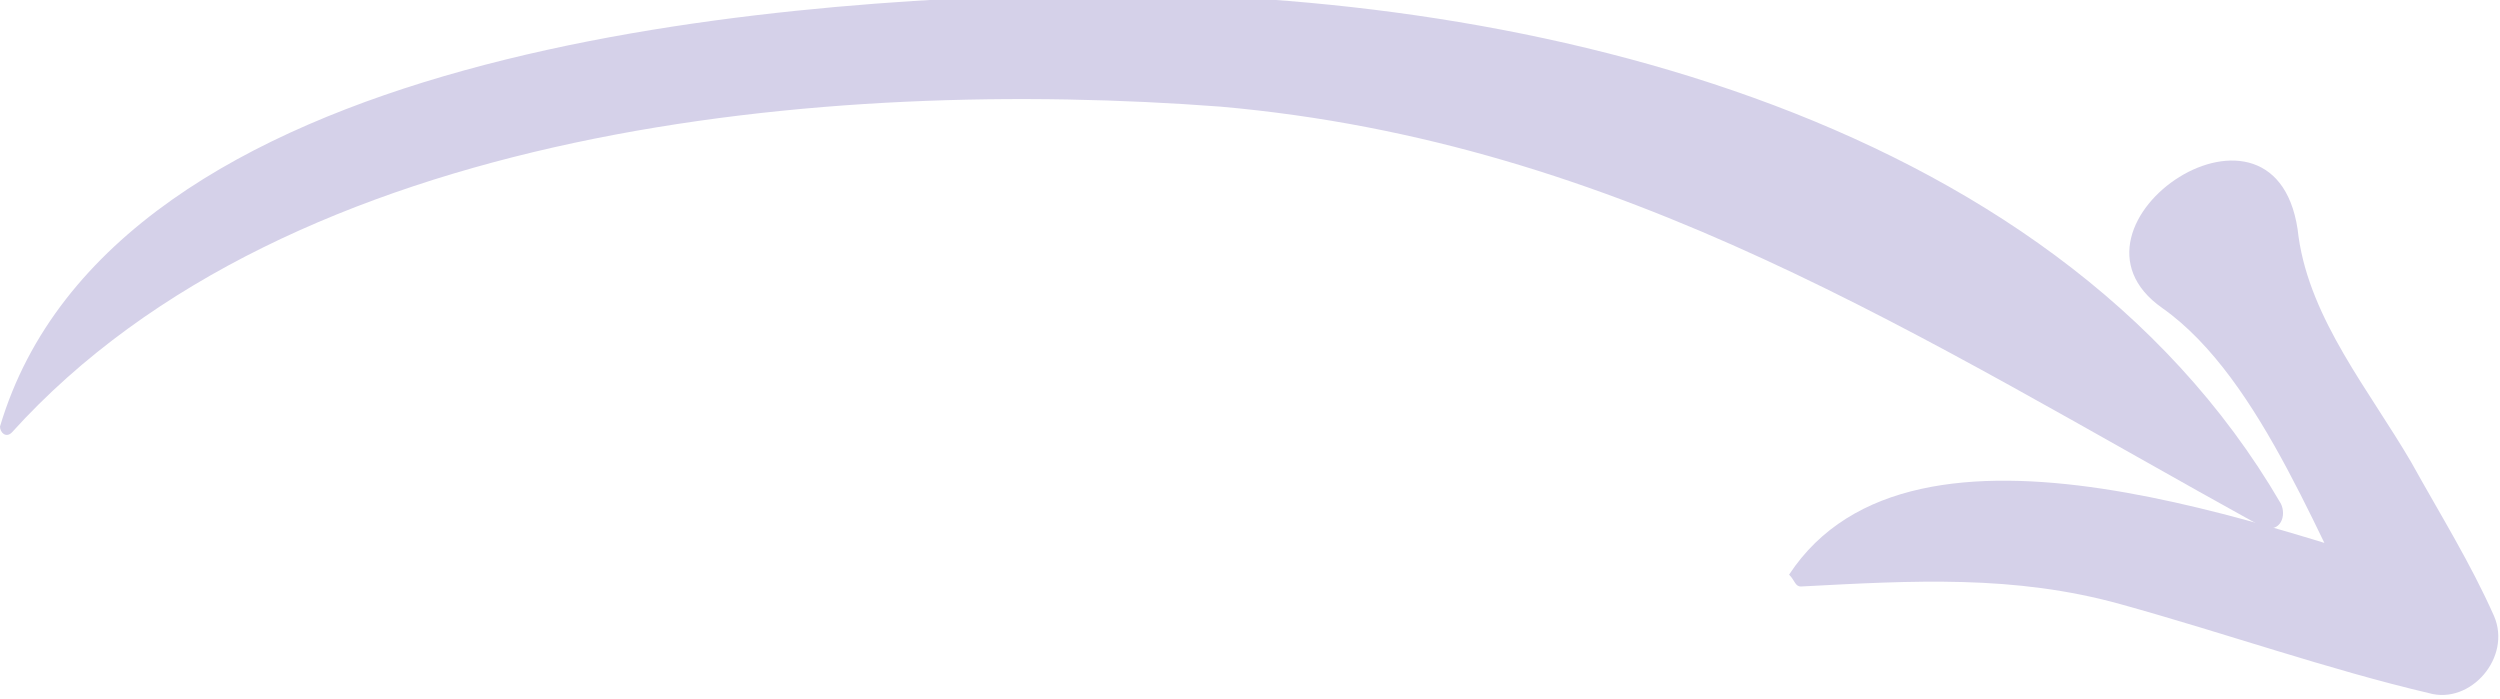 <?xml version="1.0" encoding="utf-8"?>
<!-- Generator: Adobe Illustrator 26.0.1, SVG Export Plug-In . SVG Version: 6.00 Build 0)  -->
<svg version="1.1" id="Capa_1" xmlns="http://www.w3.org/2000/svg" xmlns:xlink="http://www.w3.org/1999/xlink" x="0px" y="0px"
	 viewBox="0 0 42.2 11.8" style="enable-background:new 0 0 42.2 11.8;" xml:space="preserve">
<style type="text/css">
	.st0{clip-path:url(#SVGID_00000017509208231276519100000007679706958085790884_);fill:#D5D1E9;}
	.st1{clip-path:url(#SVGID_00000112621381688870161100000013532464110756054150_);fill:#D5D1E9;}
</style>
<g>
	<g>
		<defs>
			<rect id="SVGID_1_" width="42.2" height="11.8"/>
		</defs>
		<clipPath id="SVGID_00000047778394248908421650000009124690218823480238_">
			<use xlink:href="#SVGID_1_"  style="overflow:visible;"/>
		</clipPath>
		<path style="clip-path:url(#SVGID_00000047778394248908421650000009124690218823480238_);fill:#D5D1E9;" d="M0.2,7.3
			C0.1,7.4,0,7.3,0,7.2C1.9,0.8,12.9,0,18.3-0.1c7.1-0.1,16.3,1.9,20.2,8.6c0.1,0.2,0,0.5-0.3,0.4c-5.8-3.2-10.8-6.5-17.6-7.1
			C14,1.3,4.9,2.1,0.2,7.3"/>
	</g>
	<g>
		<defs>
			<rect id="SVGID_00000096778065433728368550000007248539993003426730_" width="42.2" height="11.8"/>
		</defs>
		<clipPath id="SVGID_00000176016915152076096990000016092689917064116384_">
			<use xlink:href="#SVGID_00000096778065433728368550000007248539993003426730_"  style="overflow:visible;"/>
		</clipPath>
		<path style="clip-path:url(#SVGID_00000176016915152076096990000016092689917064116384_);fill:#D5D1E9;" d="M30.4,9.9
			c-0.1,0-0.1-0.1-0.2-0.2c2.1-3.2,8.3-0.7,11.1,0.1c-0.4,0.4-0.7,0.9-1.1,1.3c-1-1.8-2-4.7-3.7-5.9c-2-1.4,2-4.1,2.3-1.2
			C39,5.4,40,6.6,40.7,7.8c0.5,0.9,1,1.7,1.4,2.6c0.3,0.7-0.4,1.5-1.1,1.3c-1.7-0.4-3.4-1-5.2-1.5C34,9.7,32.3,9.8,30.4,9.9"/>
	</g>
</g>
</svg>
